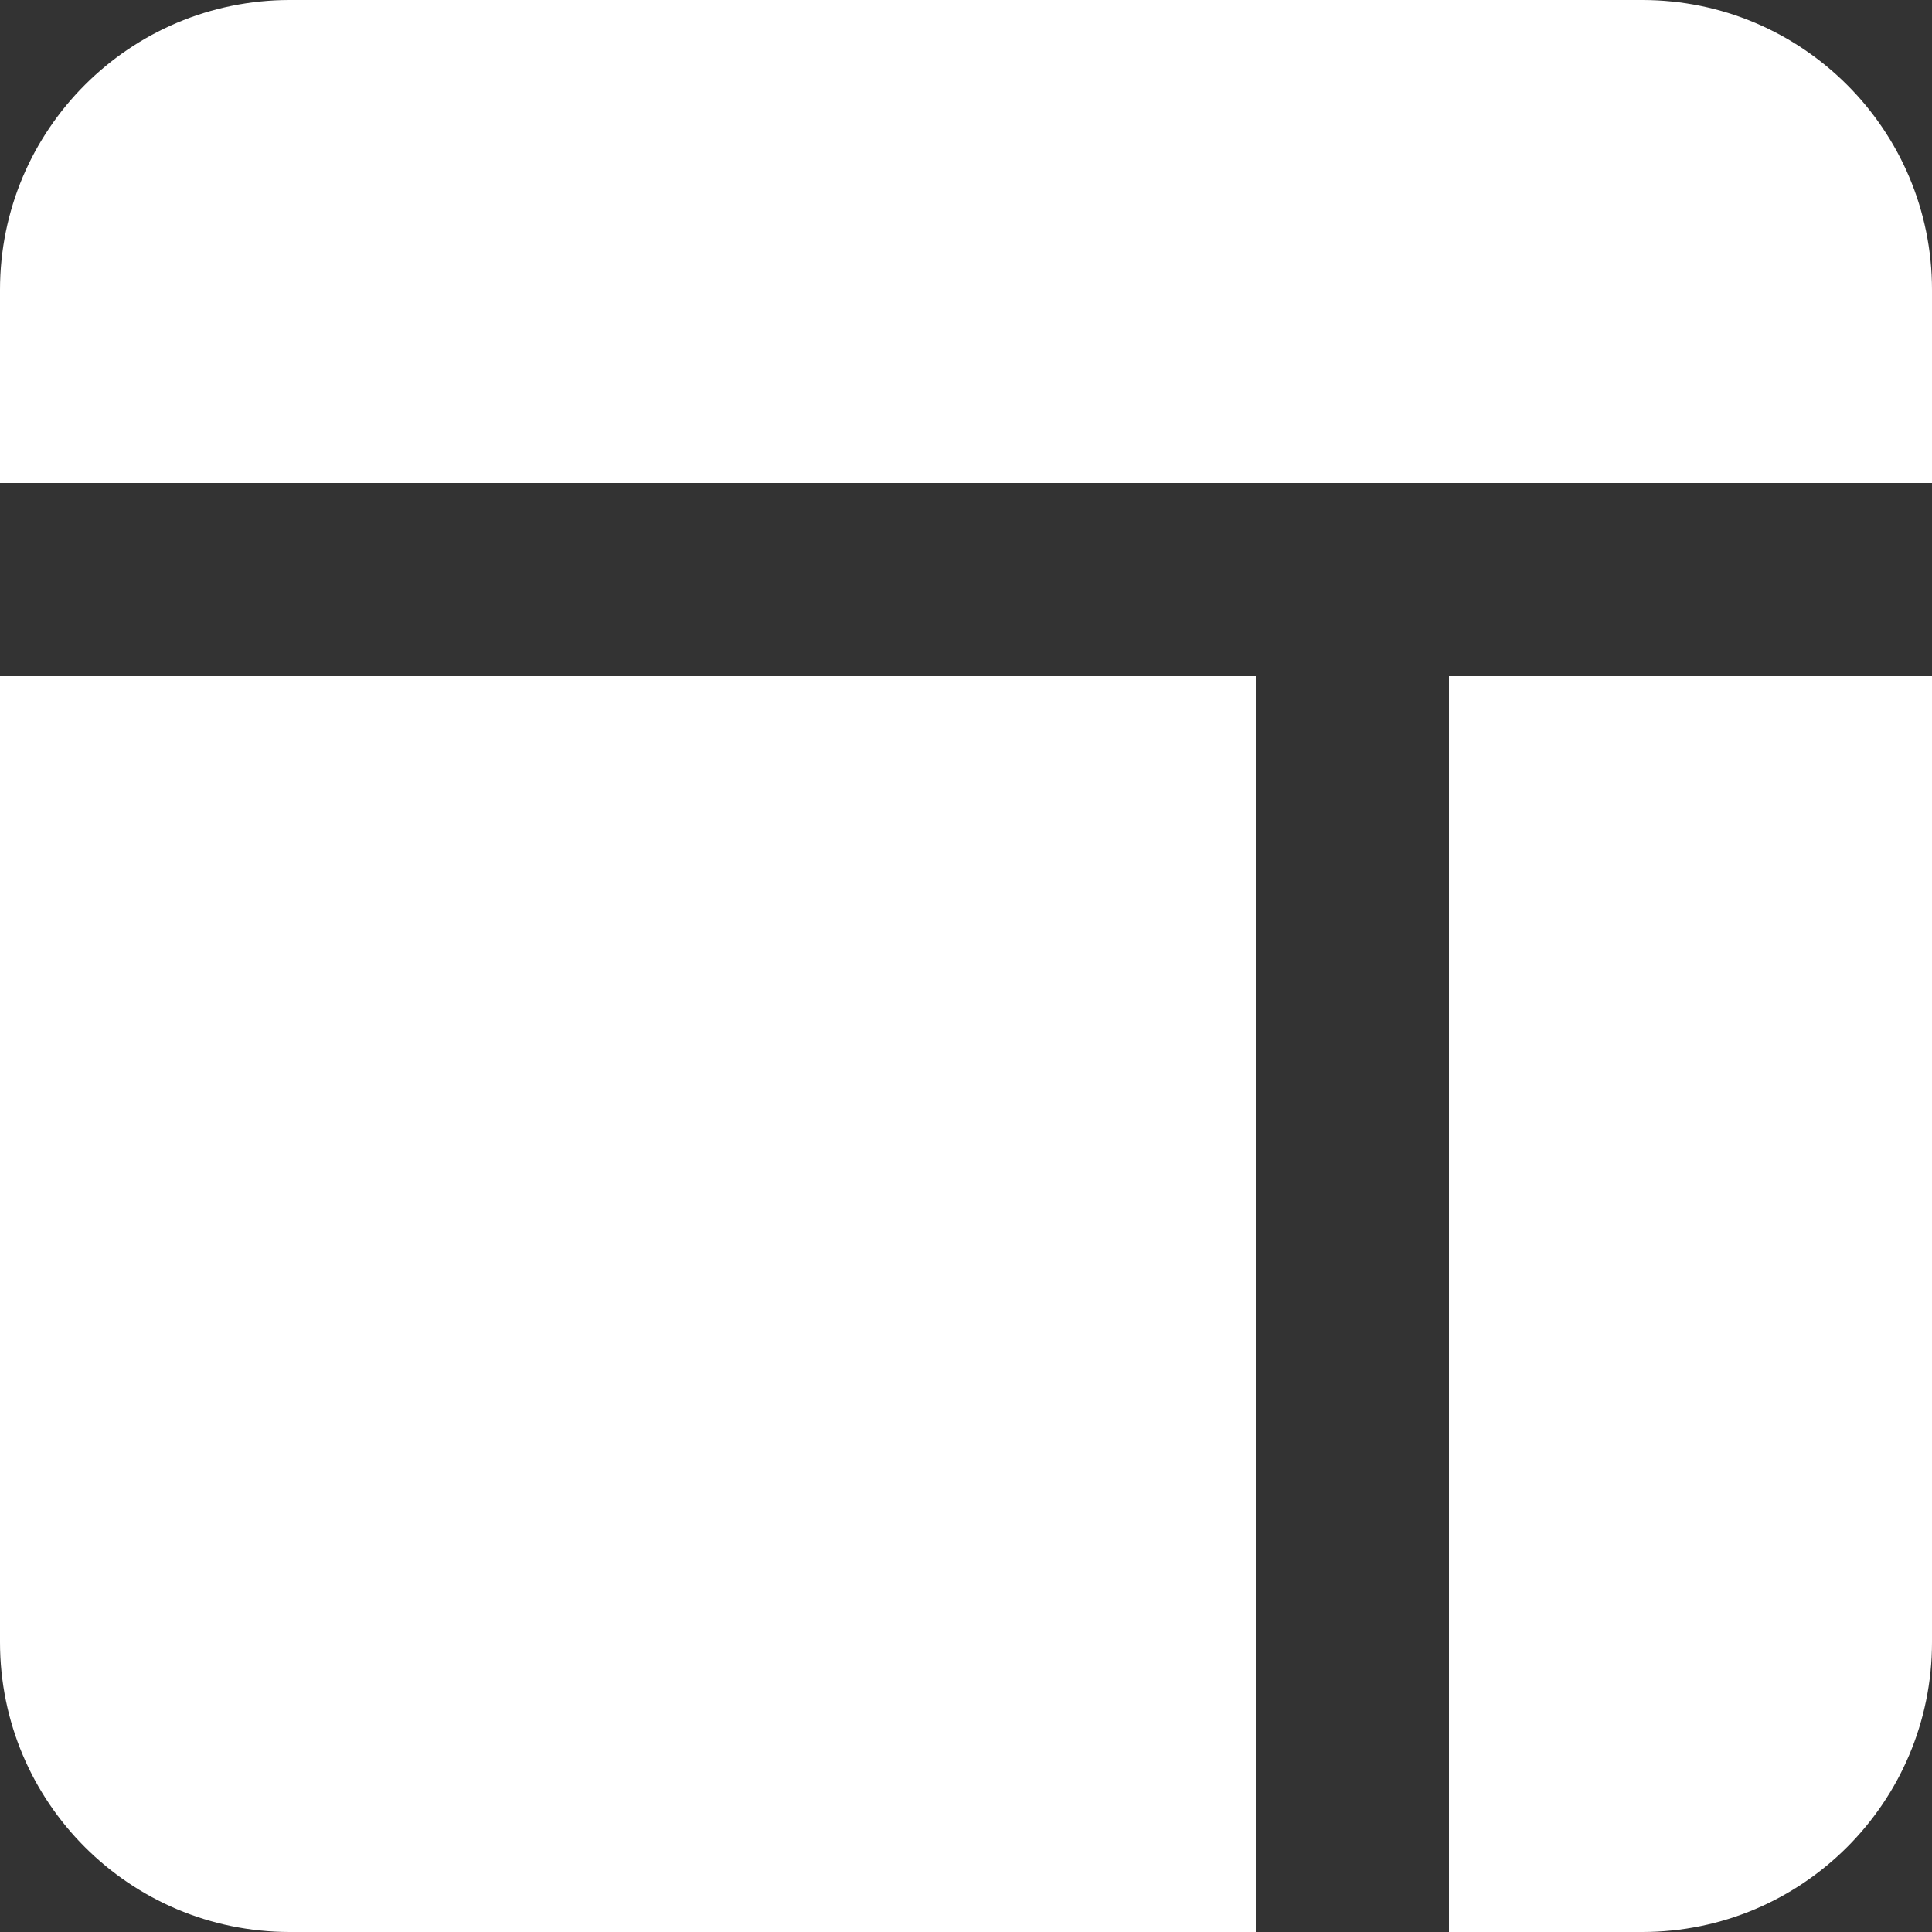 <svg width="32" height="32" viewBox="0 0 32 32" fill="none" xmlns="http://www.w3.org/2000/svg">
<rect x="0" y="0" width="32" height="32" fill="#333333" stroke="none"/>
<g id="Group">
<path id="Vector" d="M0 27.2C0 29.851 2.149 32 4.8 32H20.8V11.2H0V27.2Z" fill="white"/>
<path id="Vector_2" d="M0 8V4.8C0 2.149 2.149 0 4.8 0H27.2C29.851 0 32 2.149 32 4.8V8H0Z" fill="white"/>
<path id="Vector_3" d="M32 11.2H24V32H27.2C29.851 32 32 29.851 32 27.2V11.2Z" fill="white"/>
</g>
</svg>

